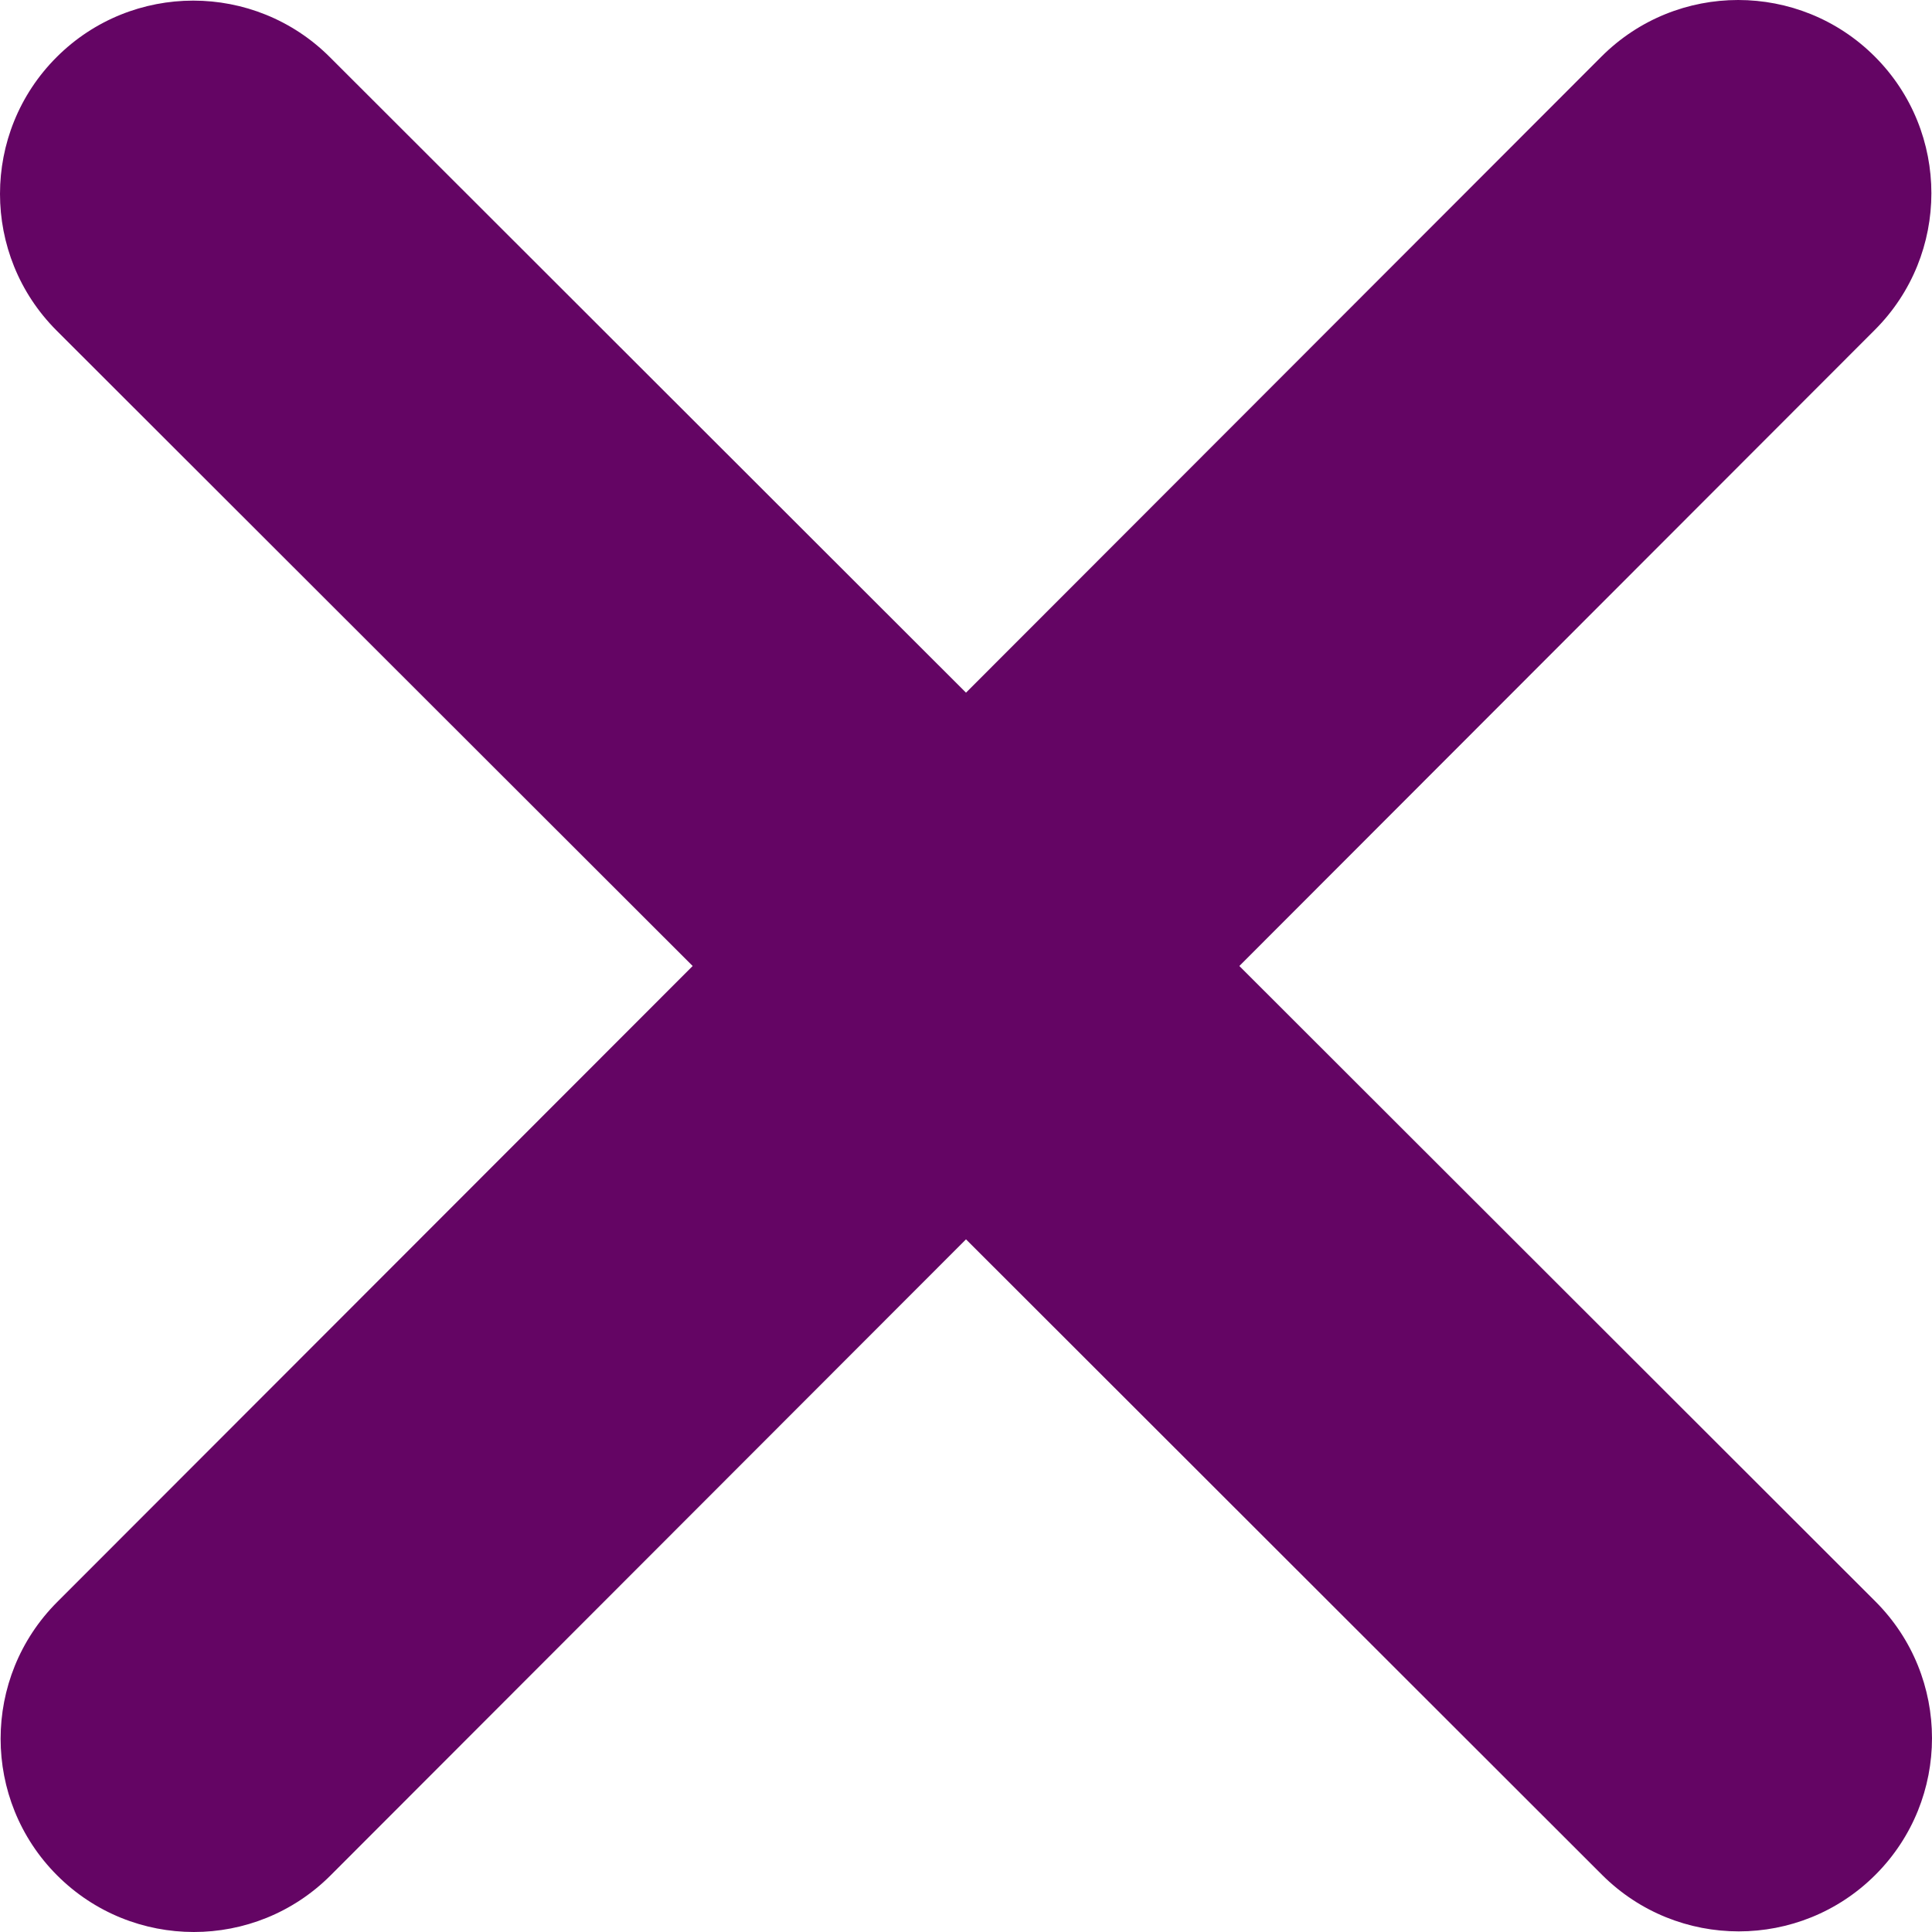<svg width="25" height="25" viewBox="0 0 25 25" fill="none" xmlns="http://www.w3.org/2000/svg">
<path d="M24.26 4.269C25.236 3.293 25.236 1.708 24.26 0.732C23.284 -0.244 21.699 -0.244 20.723 0.732L12.5 8.963L4.269 0.74C3.293 -0.236 1.708 -0.236 0.732 0.74C-0.244 1.716 -0.244 3.301 0.732 4.277L8.963 12.5L0.74 20.73C-0.236 21.707 -0.236 23.292 0.74 24.268C1.716 25.244 3.301 25.244 4.277 24.268L12.5 16.037L20.73 24.26C21.707 25.236 23.292 25.236 24.268 24.26C25.244 23.284 25.244 21.699 24.268 20.723L16.037 12.5L24.26 4.269Z" fill="#640564"/>
</svg>
